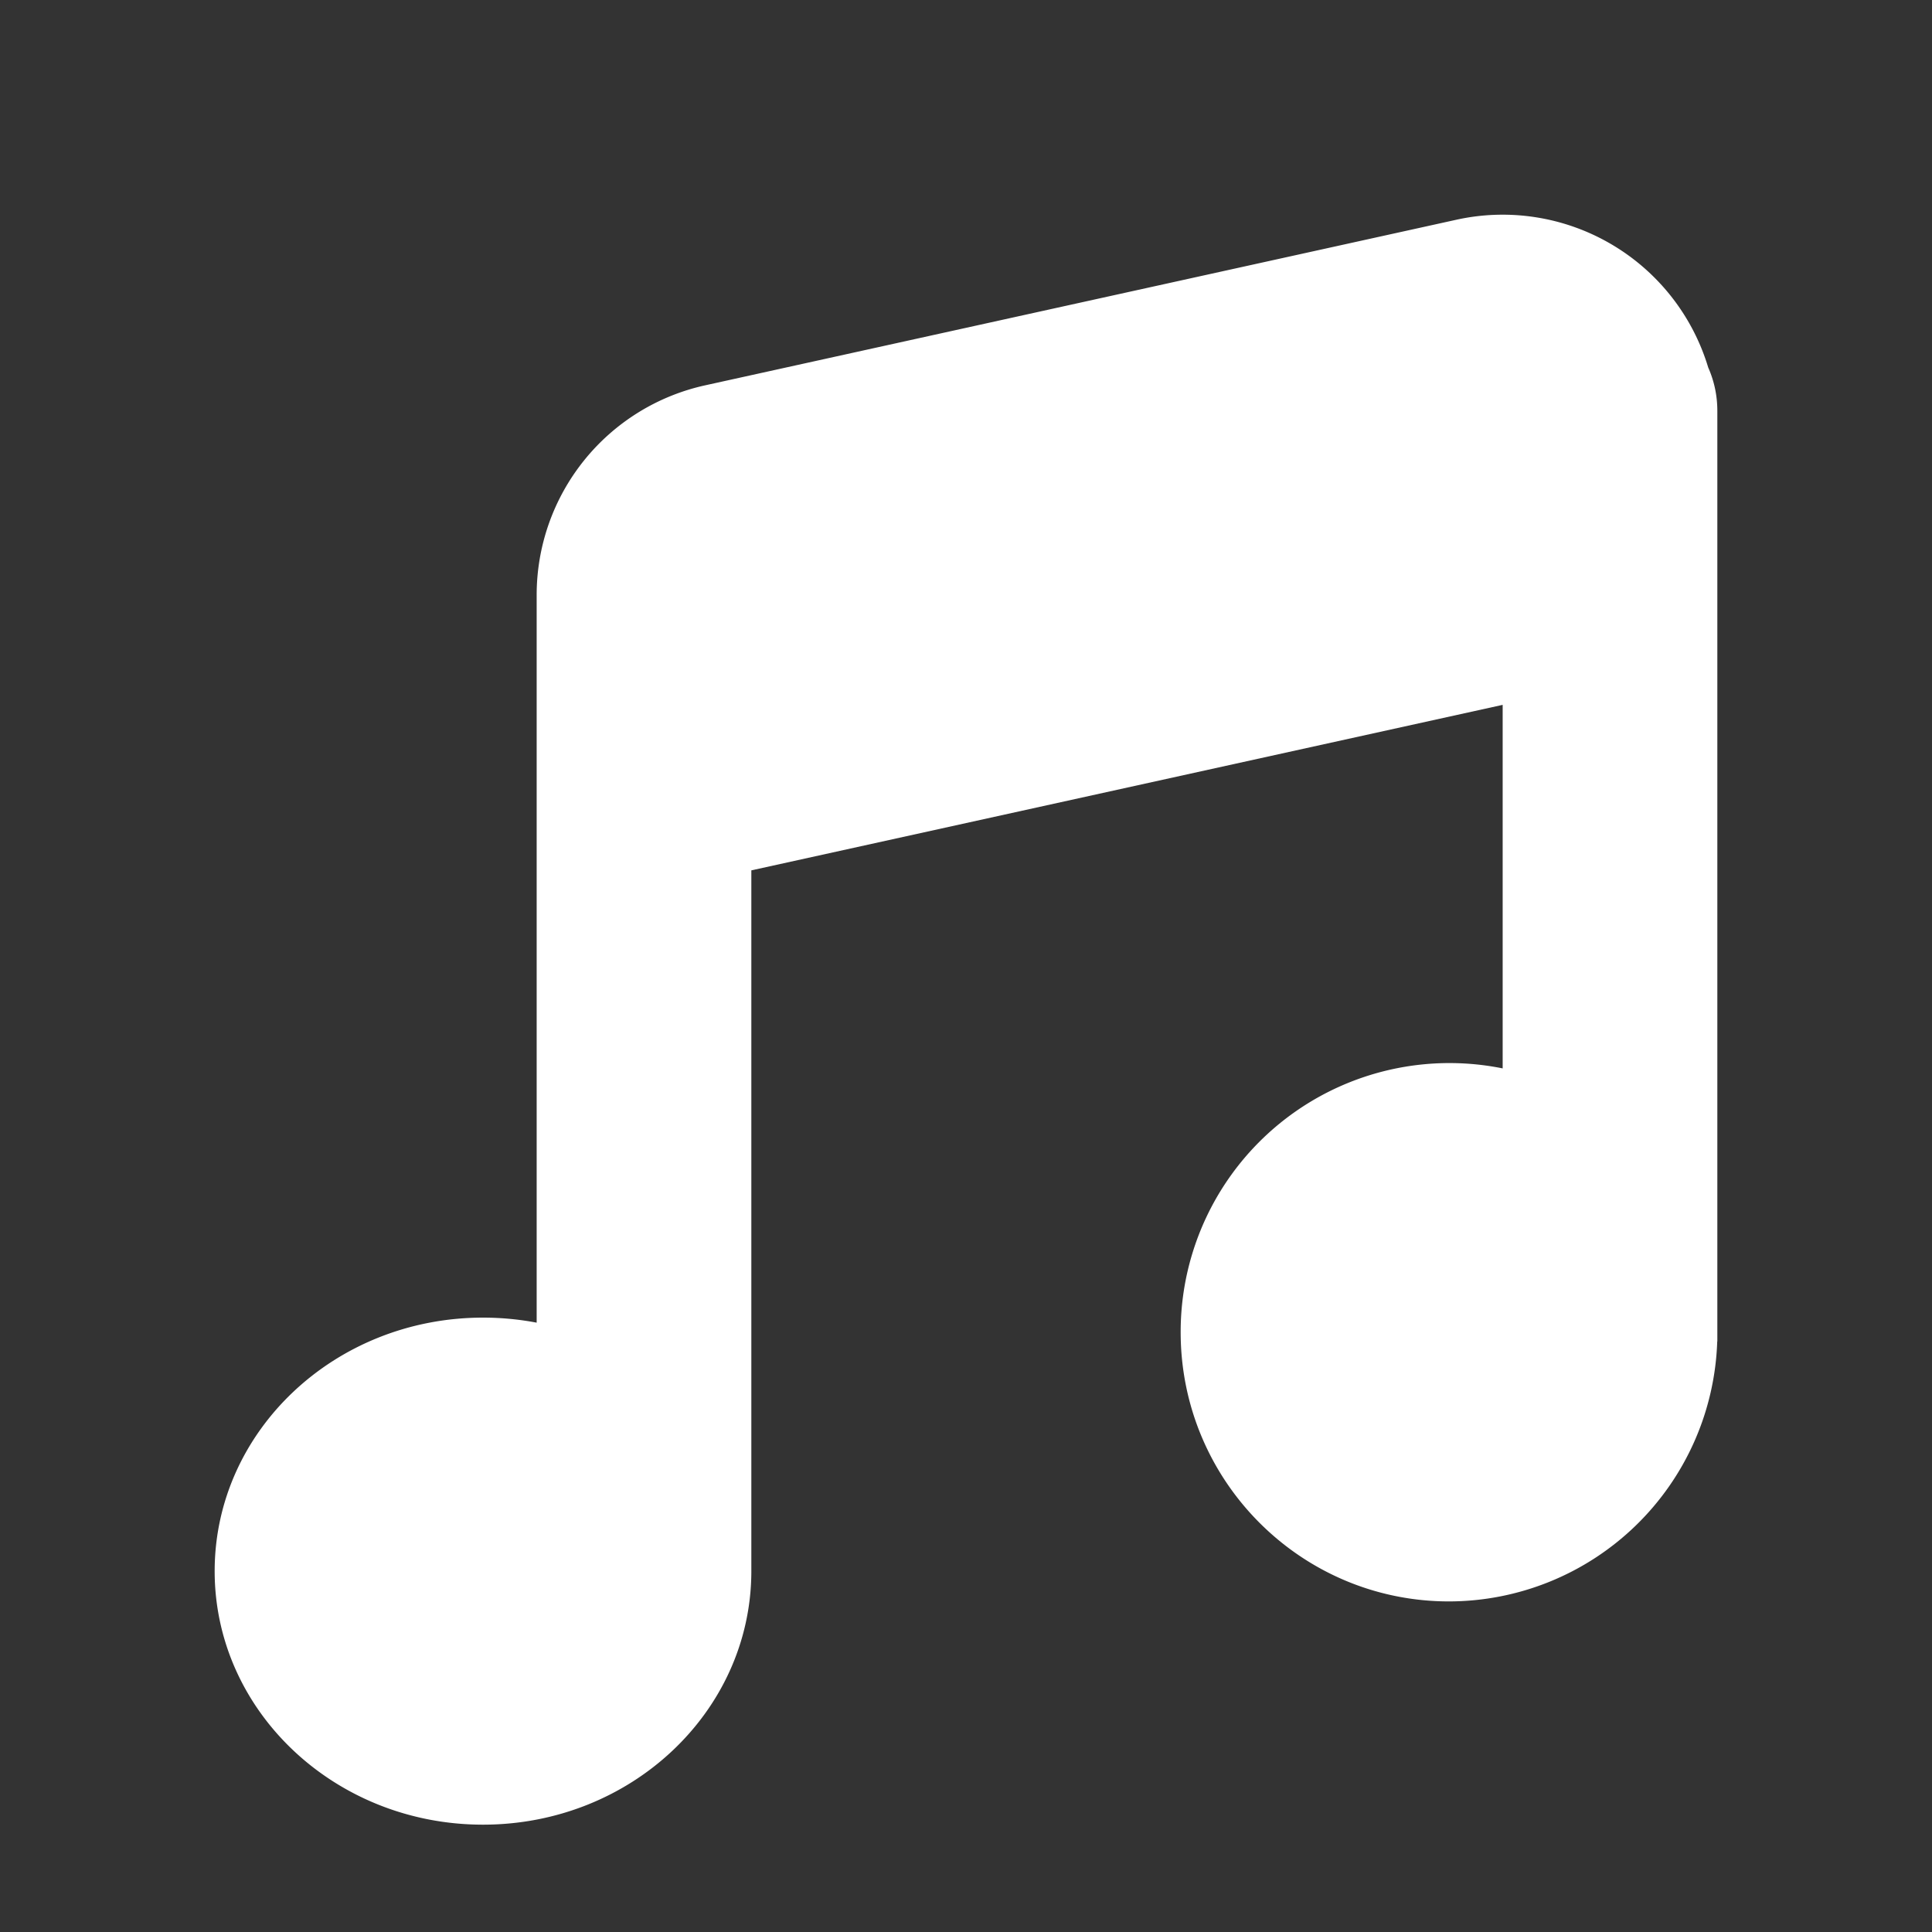 <svg xmlns="http://www.w3.org/2000/svg" width="18" height="18" viewBox="0 0 18 18">
    <rect x="0" y="0" width="18" height="18" fill="#333333" stroke="none"/>
    <path id="theme_color" fill="#fff" fill-rule="nonzero" d="M14 9.954V6.567L7 8.109v6.546C6.99 15.952 5.875 17 4.5 17 3.12 17 2 15.942 2 14.638c0-1.305 1.12-2.362 2.5-2.362.171 0 .338.016.5.047v-6.78A2 2 0 0 1 6.57 3.59l7-1.543a2 2 0 0 1 2.345 1.377c.055.124.085.26.085.404v8.67h-.001A2.504 2.504 0 0 1 13.5 14.92c-1.38 0-2.5-1.123-2.5-2.508a2.504 2.504 0 0 1 3-2.458z"/>
</svg>
